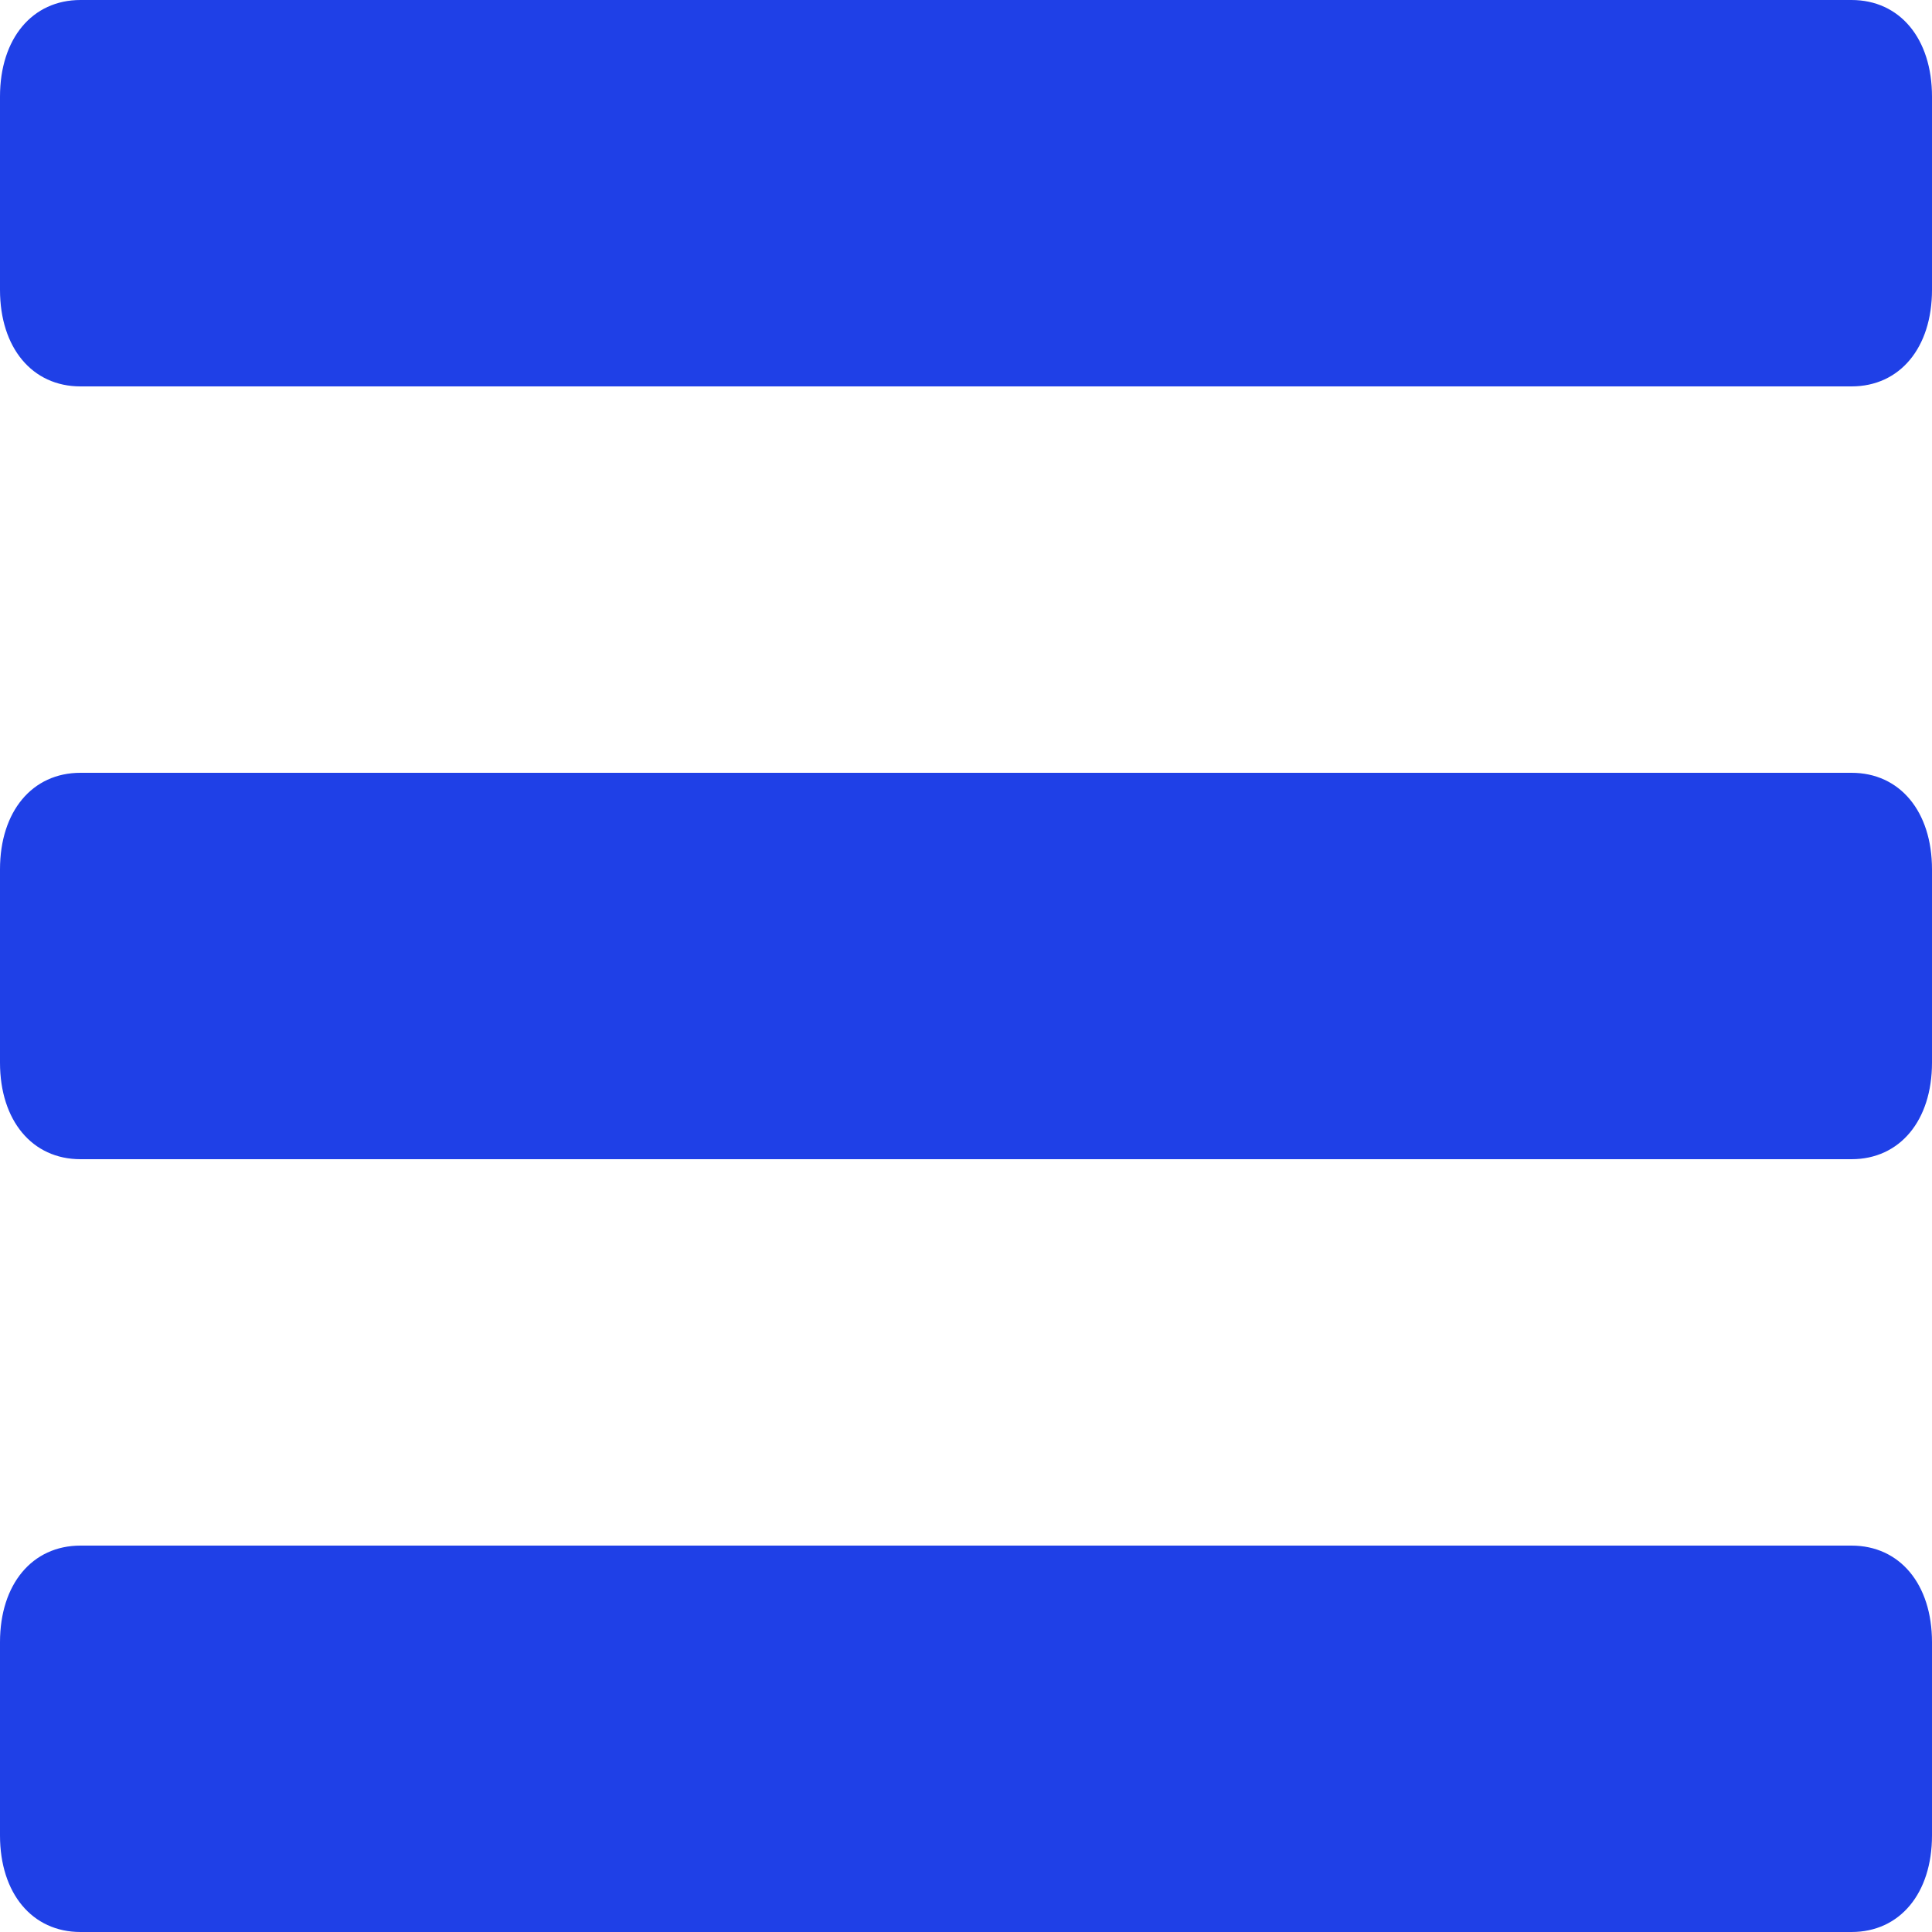 <svg width="20" height="20" viewBox="0 0 20 20" fill="none" xmlns="http://www.w3.org/2000/svg">
<path d="M20 1C20 0.4 19.667 0 19.167 0H0.833C0.333 0 0 0.4 0 1V3C0 3.6 0.333 4 0.833 4H19.167C19.667 4 20 3.6 20 3V1Z" fill="#1F40E7"/>
<path d="M20 9C20 8.4 19.667 8 19.167 8H0.833C0.333 8 0 8.4 0 9V11C0 11.6 0.333 12 0.833 12H19.167C19.667 12 20 11.6 20 11V9Z" fill="#1F40E7"/>
<path d="M20 17C20 16.4 19.667 16 19.167 16H0.833C0.333 16 0 16.4 0 17V19C0 19.6 0.333 20 0.833 20H19.167C19.667 20 20 19.6 20 19V17Z" fill="#1F40E7"/>
</svg>
